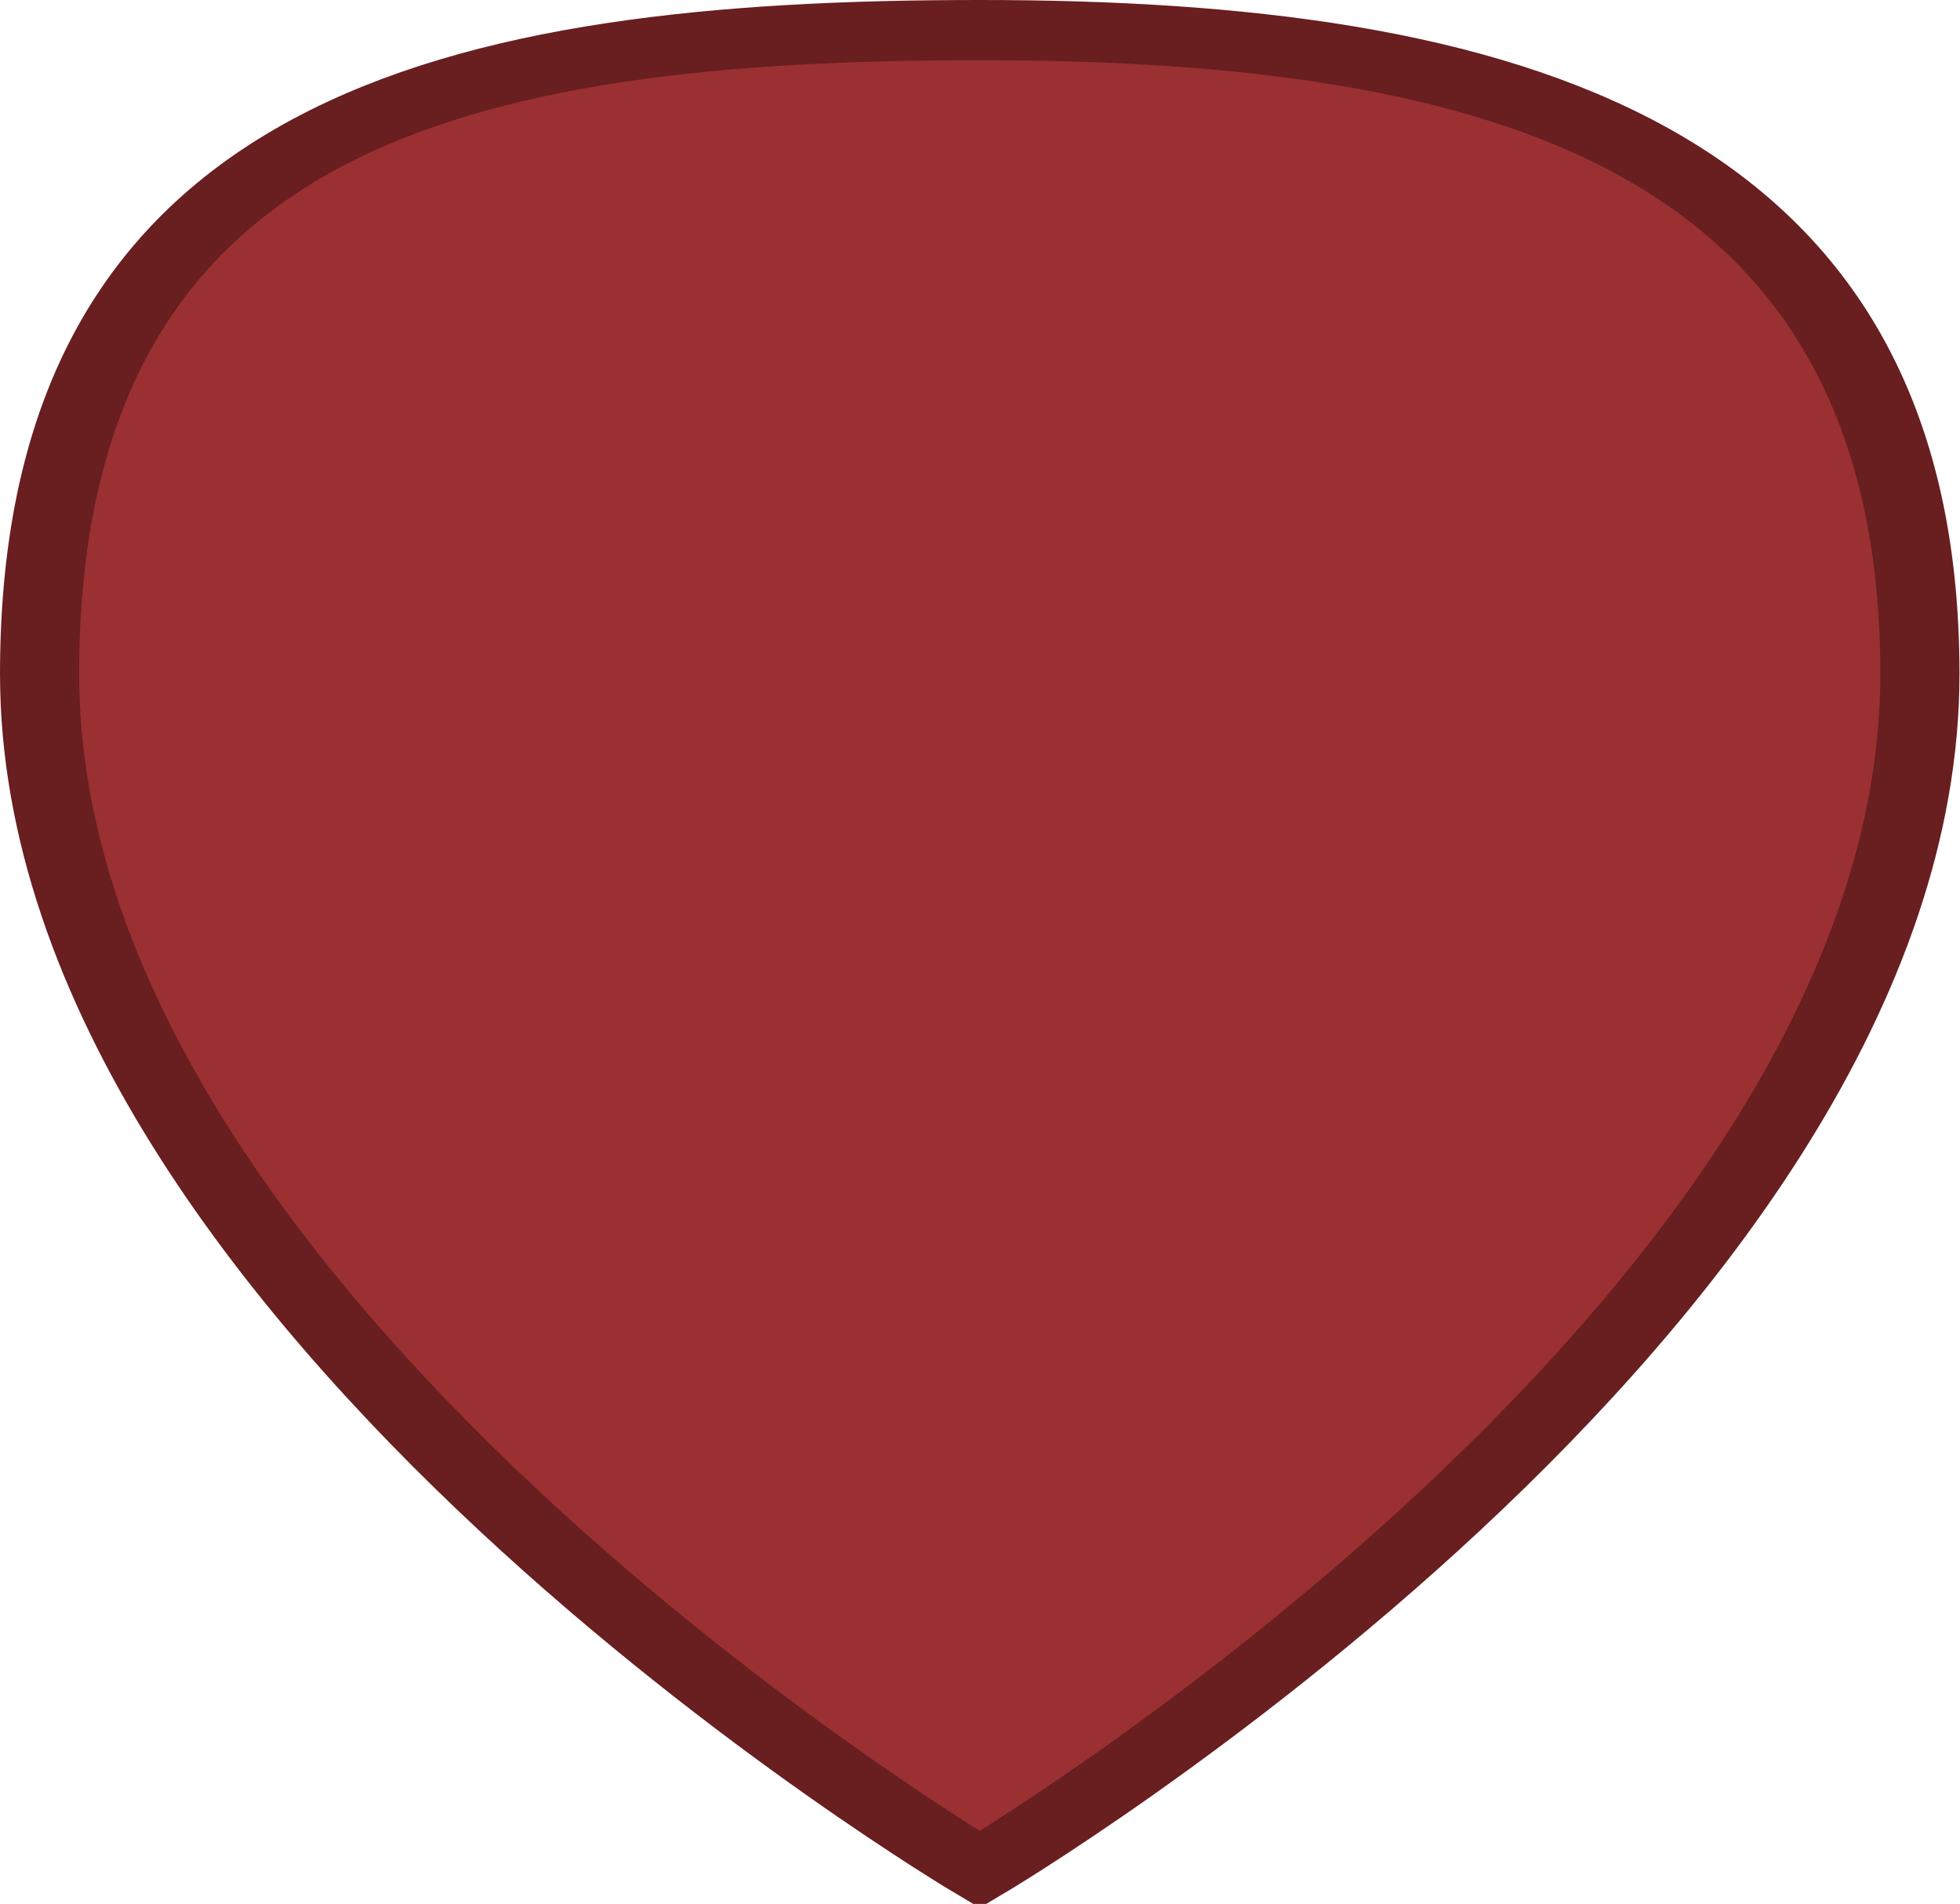 <?xml version="1.0" encoding="UTF-8" standalone="no"?>
<svg
   width="852.232"
   height="827.978"
   viewBox="-4 0 38.35 37.259"
   version="1.1"
   id="svg1"
   sodipodi:docname="ultra_v2_price.svg"
   inkscape:version="1.3 (0e150ed, 2023-07-21)"
   xmlns:inkscape="http://www.inkscape.org/namespaces/inkscape"
   xmlns:sodipodi="http://sodipodi.sourceforge.net/DTD/sodipodi-0.dtd"
   xmlns="http://www.w3.org/2000/svg"
   xmlns:svg="http://www.w3.org/2000/svg"
   xmlns:rdf="http://www.w3.org/1999/02/22-rdf-syntax-ns#"
   xmlns:cc="http://creativecommons.org/ns#"
   xmlns:dc="http://purl.org/dc/elements/1.1/">
  <sodipodi:namedview
     id="namedview1"
     pagecolor="#ffffff"
     bordercolor="#000000"
     borderopacity="0.25"
     inkscape:showpageshadow="2"
     inkscape:pageopacity="0.0"
     inkscape:pagecheckerboard="true"
     inkscape:deskcolor="#d1d1d1"
     inkscape:zoom="0.52"
     inkscape:cx="323.07692"
     inkscape:cy="185.57692"
     inkscape:window-width="1920"
     inkscape:window-height="942"
     inkscape:window-x="1920"
     inkscape:window-y="25"
     inkscape:window-maximized="1"
     inkscape:current-layer="svg1" />
  <!-- Uploaded to: SVG Repo, www.svgrepo.com, Generator: SVG Repo Mixer Tools -->
  <title
     id="title1">map-marker</title>
  <desc
     id="desc1">Created with Sketch.</desc>
  <defs
     id="defs1" />
  <g
     id="Vivid.JS"
     stroke="none"
     stroke-width="1"
     fill="none"
     fill-rule="evenodd"
     style="fill:#9a3032;fill-opacity:1;stroke:#691e1f;stroke-width:1.178;stroke-dasharray:none;stroke-opacity:1"
     transform="matrix(1.314,0,0,1,-3.226,0.589)">
    <g
       id="Vivid-Icons"
       transform="translate(-125,-643)"
       style="fill:#9a3032;fill-opacity:1;stroke:#691e1f;stroke-width:1.178;stroke-dasharray:none;stroke-opacity:1">
      <g
         id="Icons"
         transform="translate(37,169)"
         style="fill:#9a3032;fill-opacity:1;stroke:#691e1f;stroke-width:1.178;stroke-dasharray:none;stroke-opacity:1">
        <g
           id="map-marker"
           transform="translate(78,468)"
           style="fill:#9a3032;fill-opacity:1;stroke:#691e1f;stroke-width:1.178;stroke-dasharray:none;stroke-opacity:1">
          <g
             transform="translate(10,6)"
             id="g1"
             style="fill:#9a3032;fill-opacity:1;stroke:#691e1f;stroke-width:1.178;stroke-dasharray:none;stroke-opacity:1">
            <path
               d="M 14,0 C 21.732,0 28,2.179 28,12.6 28,25.088 14,36 14,36 14,36 0,25.102 0,12.6 0,1.747 6.268,0 14,0 Z"
               id="Shape"
               fill="#FF6E6E"
               style="fill:#9a3032;fill-opacity:1;stroke:#691e1f;stroke-width:1.178;stroke-dasharray:none;stroke-opacity:1"
               sodipodi:nodetypes="sscss" />
          </g>
        </g>
      </g>
    </g>
  </g>
</svg>
